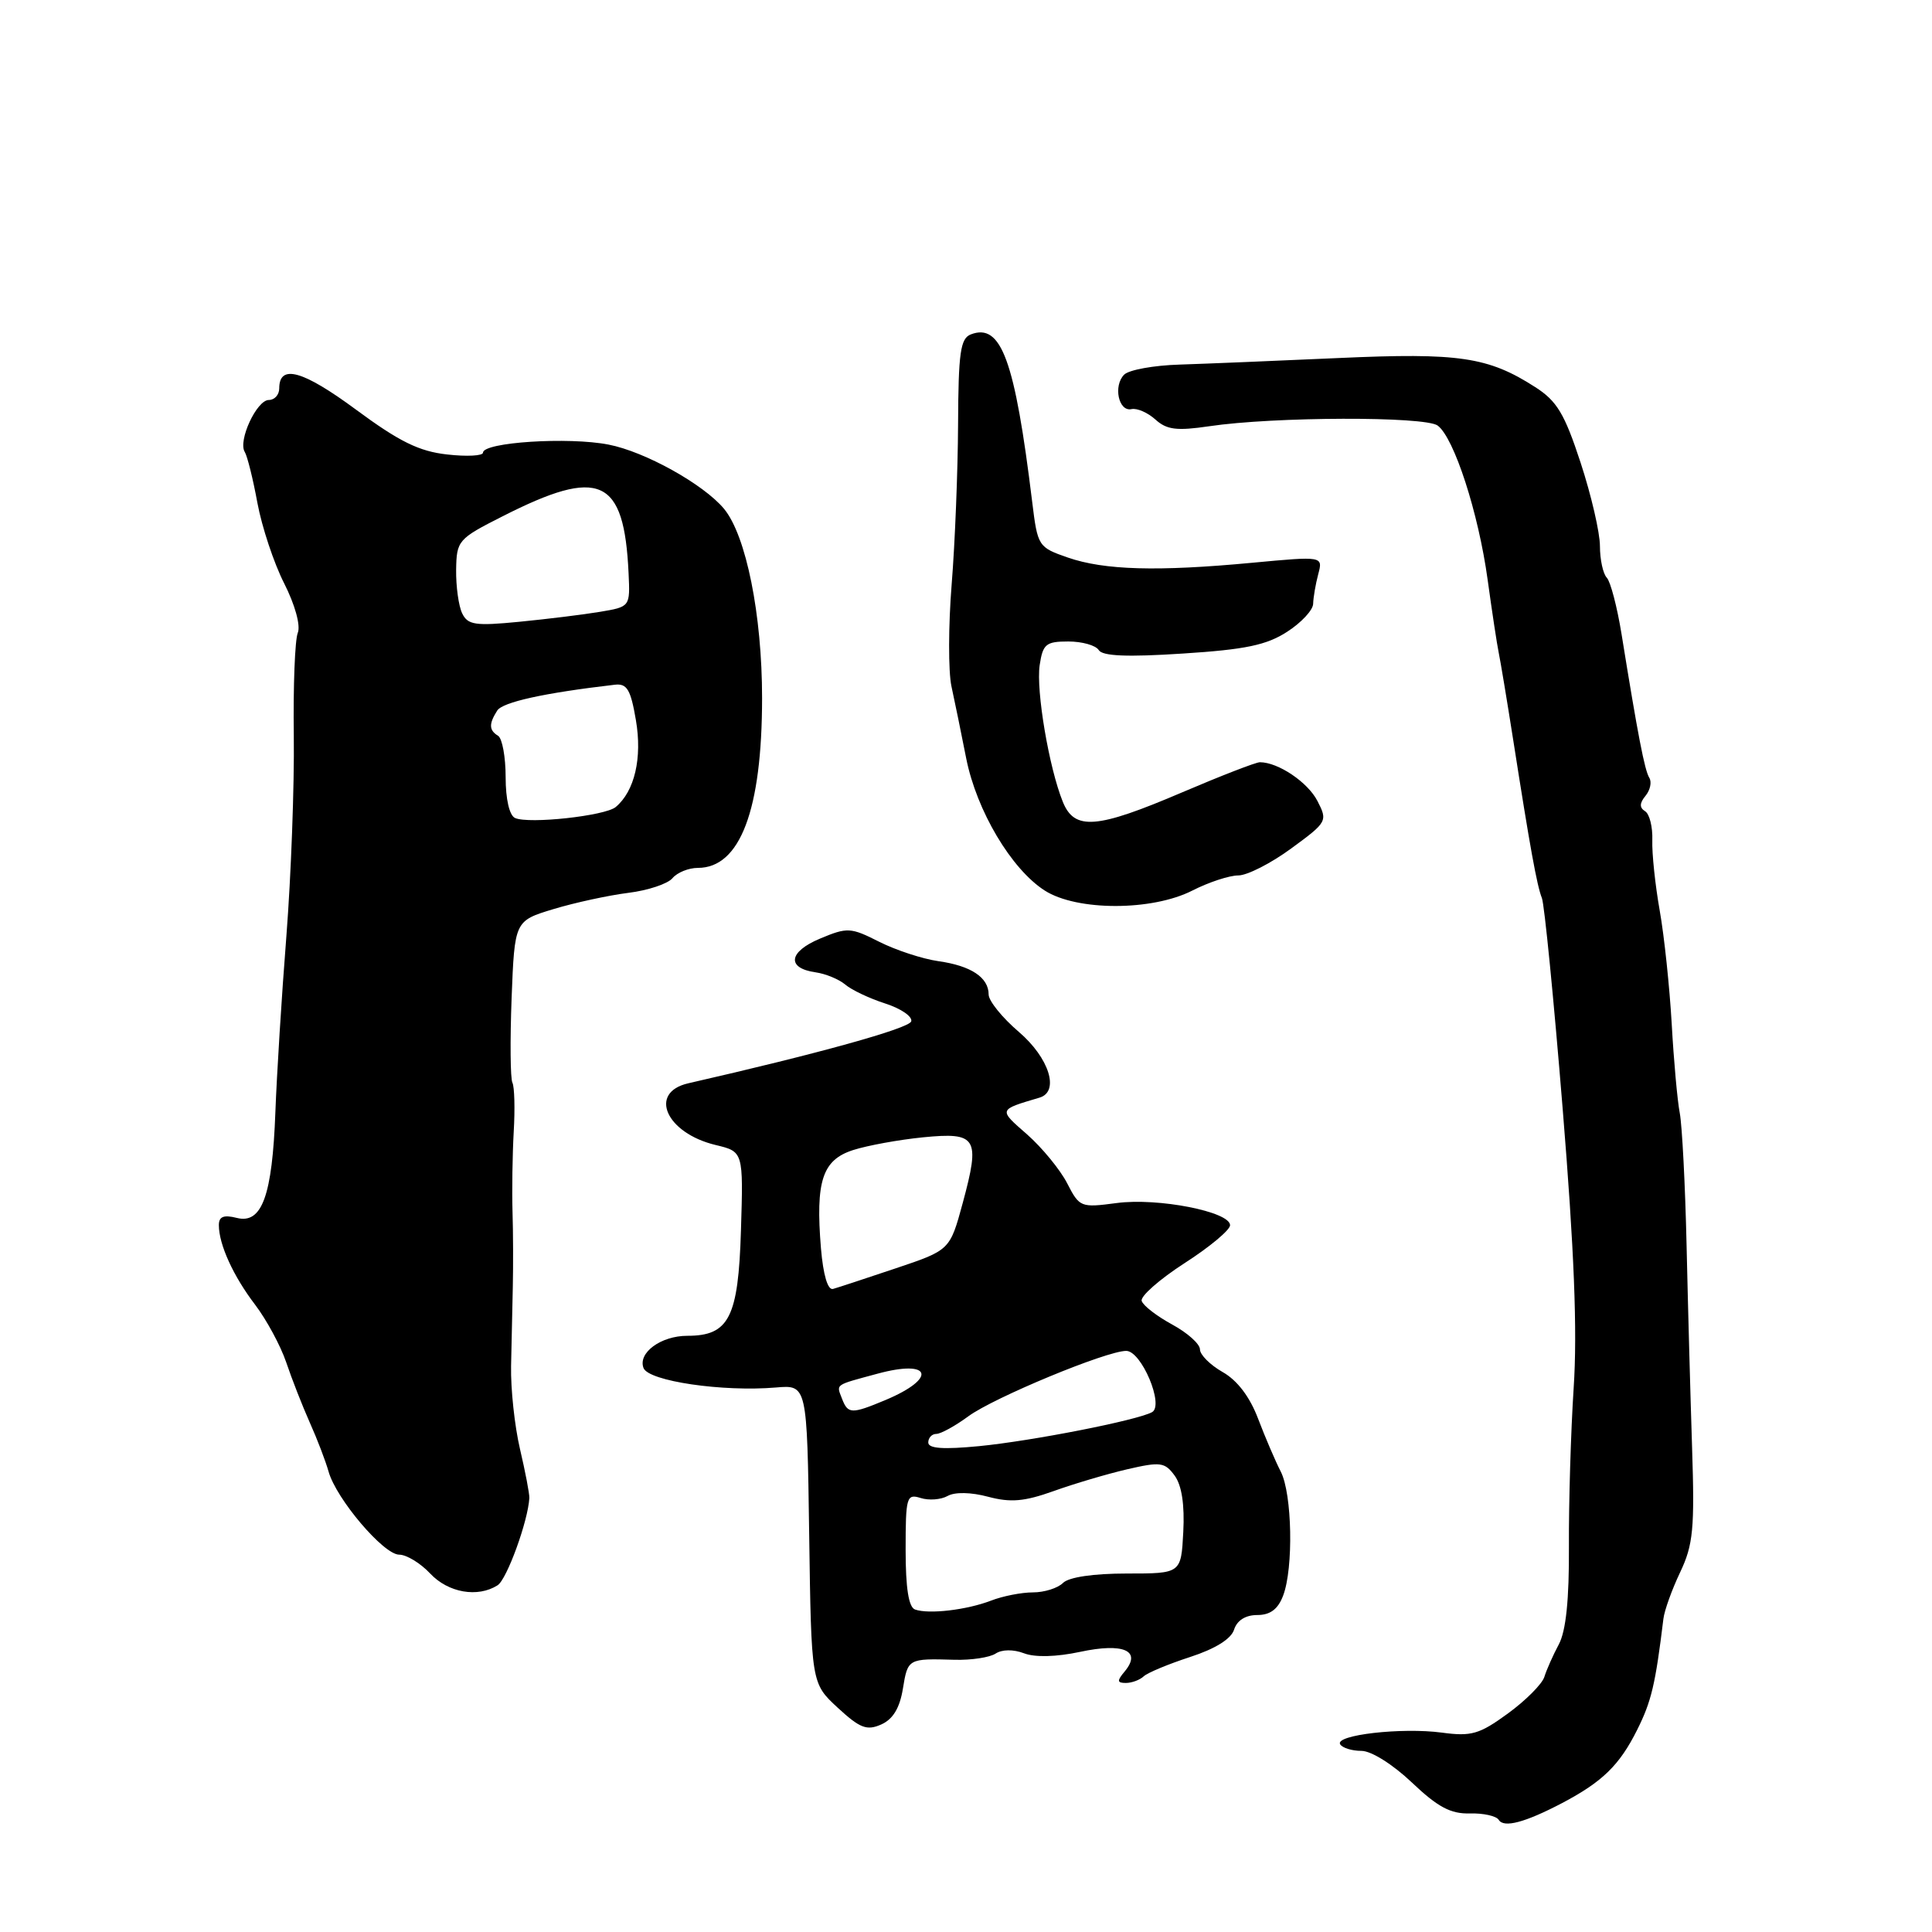 <?xml version="1.0" encoding="UTF-8" standalone="no"?>
<!DOCTYPE svg PUBLIC "-//W3C//DTD SVG 1.1//EN" "http://www.w3.org/Graphics/SVG/1.1/DTD/svg11.dtd" >
<svg xmlns="http://www.w3.org/2000/svg" xmlns:xlink="http://www.w3.org/1999/xlink" version="1.1" viewBox="0 0 256 256">
 <g >
 <path fill="currentColor"
d=" M 207.00 238.91 C 212.33 236.10 214.59 233.90 216.93 229.22 C 218.82 225.44 219.35 223.21 220.41 214.50 C 220.54 213.40 221.54 210.62 222.63 208.33 C 224.36 204.69 224.56 202.56 224.21 191.83 C 223.99 185.05 223.66 172.97 223.48 165.00 C 223.30 157.03 222.89 149.15 222.58 147.50 C 222.26 145.85 221.78 140.52 221.51 135.65 C 221.23 130.78 220.52 124.03 219.92 120.65 C 219.32 117.27 218.88 113.07 218.94 111.33 C 219.00 109.58 218.57 107.85 217.98 107.49 C 217.22 107.02 217.24 106.42 218.04 105.45 C 218.66 104.70 218.89 103.62 218.54 103.06 C 217.92 102.06 217.02 97.39 214.86 84.00 C 214.28 80.42 213.40 77.07 212.91 76.55 C 212.41 76.03 212.00 74.14 212.00 72.36 C 212.00 70.58 210.85 65.61 209.44 61.31 C 207.31 54.81 206.30 53.13 203.42 51.29 C 197.19 47.29 193.33 46.72 177.39 47.44 C 169.20 47.81 159.71 48.20 156.30 48.31 C 152.89 48.41 149.59 49.01 148.96 49.64 C 147.48 51.12 148.22 54.59 149.93 54.21 C 150.66 54.05 152.08 54.67 153.10 55.59 C 154.60 56.95 155.93 57.11 160.22 56.48 C 168.78 55.20 188.83 55.15 190.50 56.39 C 192.68 58.01 195.91 67.98 197.12 76.82 C 197.70 81.04 198.36 85.40 198.59 86.50 C 198.82 87.60 199.68 92.78 200.50 98.00 C 202.74 112.32 203.65 117.35 204.31 119.00 C 204.64 119.83 205.88 132.37 207.06 146.89 C 208.59 165.64 209.02 176.35 208.52 183.89 C 208.14 189.72 207.86 199.18 207.89 204.89 C 207.93 211.96 207.50 216.12 206.55 217.89 C 205.78 219.33 204.92 221.27 204.63 222.21 C 204.33 223.15 202.16 225.33 199.80 227.05 C 196.03 229.80 194.96 230.11 191.05 229.58 C 185.74 228.87 176.81 229.89 177.58 231.13 C 177.88 231.61 179.14 232.00 180.40 232.00 C 181.70 232.00 184.55 233.79 187.08 236.19 C 190.50 239.44 192.22 240.36 194.75 240.29 C 196.54 240.24 198.27 240.62 198.59 241.14 C 199.26 242.24 202.08 241.49 207.00 238.91 Z  M 119.64 223.75 C 120.29 219.77 120.32 219.75 126.50 219.93 C 128.70 219.99 131.14 219.62 131.92 219.11 C 132.77 218.55 134.27 218.53 135.69 219.07 C 137.15 219.63 139.98 219.55 143.12 218.88 C 148.86 217.65 151.31 218.72 149.04 221.46 C 147.98 222.72 148.01 223.00 149.18 223.00 C 149.96 223.00 151.03 222.61 151.55 222.12 C 152.07 221.64 154.84 220.49 157.70 219.56 C 161.02 218.48 163.13 217.17 163.52 215.94 C 163.91 214.71 165.04 214.00 166.59 214.00 C 168.31 214.00 169.34 213.23 170.02 211.43 C 171.41 207.79 171.22 197.95 169.71 195.00 C 169.00 193.62 167.65 190.47 166.71 188.00 C 165.61 185.09 163.95 182.90 162.00 181.80 C 160.35 180.86 159.00 179.51 159.00 178.80 C 159.00 178.08 157.34 176.60 155.31 175.50 C 153.29 174.40 151.47 173.00 151.28 172.38 C 151.08 171.77 153.64 169.52 156.95 167.38 C 160.27 165.25 162.99 162.98 162.99 162.35 C 163.00 160.56 153.44 158.68 147.96 159.41 C 143.20 160.04 143.04 159.98 141.40 156.78 C 140.47 154.98 138.09 152.08 136.11 150.33 C 132.27 146.97 132.24 147.08 137.75 145.44 C 140.43 144.64 139.02 140.17 135.00 136.73 C 132.80 134.85 131.00 132.62 131.00 131.78 C 131.00 129.52 128.67 127.97 124.34 127.36 C 122.23 127.06 118.70 125.90 116.50 124.79 C 112.72 122.88 112.28 122.85 108.66 124.37 C 104.47 126.12 104.19 128.29 108.08 128.84 C 109.41 129.03 111.17 129.76 112.00 130.46 C 112.83 131.17 115.21 132.30 117.30 132.97 C 119.39 133.64 120.94 134.71 120.74 135.34 C 120.44 136.28 108.31 139.64 91.21 143.54 C 85.86 144.76 88.24 150.14 94.83 151.72 C 98.50 152.60 98.50 152.60 98.18 163.05 C 97.83 174.59 96.60 177.00 91.08 177.00 C 87.57 177.00 84.50 179.26 85.27 181.27 C 85.94 183.01 95.76 184.45 102.82 183.85 C 106.94 183.50 106.94 183.50 107.22 203.27 C 107.50 223.04 107.50 223.04 111.00 226.28 C 113.95 229.00 114.86 229.35 116.77 228.50 C 118.32 227.81 119.22 226.33 119.64 223.75 Z  M 65.93 210.06 C 67.16 209.29 69.97 201.55 70.14 198.50 C 70.17 197.95 69.61 195.03 68.90 192.00 C 68.19 188.97 67.66 184.03 67.72 181.00 C 67.78 177.97 67.88 173.25 67.95 170.50 C 68.01 167.75 68.00 163.25 67.91 160.50 C 67.83 157.75 67.90 153.01 68.07 149.97 C 68.25 146.93 68.17 144.01 67.90 143.47 C 67.62 142.94 67.58 137.89 67.79 132.26 C 68.19 122.02 68.19 122.02 73.34 120.46 C 76.18 119.60 80.63 118.64 83.24 118.31 C 85.85 117.99 88.49 117.11 89.11 116.36 C 89.74 115.61 91.25 115.00 92.47 115.00 C 98.07 115.00 100.97 107.34 100.98 92.50 C 100.98 81.47 98.87 70.96 95.93 67.41 C 93.23 64.17 85.46 59.84 80.63 58.91 C 75.32 57.87 64.00 58.60 64.00 59.98 C 64.00 60.40 61.86 60.52 59.25 60.22 C 55.53 59.81 52.91 58.52 47.16 54.27 C 40.10 49.06 37.00 48.21 37.00 51.47 C 37.00 52.31 36.38 53.00 35.62 53.00 C 34.02 53.00 31.51 58.40 32.43 59.88 C 32.77 60.43 33.53 63.48 34.11 66.65 C 34.70 69.82 36.29 74.62 37.66 77.31 C 39.10 80.16 39.85 82.89 39.46 83.85 C 39.08 84.76 38.84 90.90 38.93 97.50 C 39.01 104.10 38.57 116.03 37.95 124.00 C 37.32 131.97 36.67 142.48 36.49 147.34 C 36.08 158.45 34.71 162.22 31.38 161.38 C 29.64 160.94 29.00 161.20 29.00 162.33 C 29.00 164.90 30.91 169.09 33.81 172.89 C 35.32 174.88 37.17 178.30 37.92 180.50 C 38.66 182.70 40.07 186.30 41.05 188.50 C 42.04 190.70 43.15 193.62 43.54 195.00 C 44.56 198.62 50.83 206.00 52.89 206.00 C 53.86 206.00 55.71 207.12 57.00 208.50 C 59.39 211.05 63.30 211.73 65.93 210.06 Z  M 158.00 118.00 C 160.16 116.90 162.89 116.00 164.08 116.00 C 165.26 116.00 168.42 114.39 171.10 112.42 C 175.87 108.93 175.94 108.79 174.56 106.12 C 173.28 103.64 169.36 101.00 166.94 101.00 C 166.41 101.00 161.77 102.80 156.62 105.00 C 145.30 109.84 142.38 110.07 140.83 106.25 C 139.00 101.73 137.27 91.53 137.76 88.15 C 138.18 85.34 138.59 85.00 141.55 85.00 C 143.38 85.00 145.20 85.51 145.59 86.14 C 146.08 86.94 149.34 87.08 156.71 86.60 C 165.02 86.07 167.83 85.48 170.56 83.71 C 172.44 82.50 173.99 80.83 174.00 80.00 C 174.02 79.17 174.32 77.42 174.67 76.09 C 175.31 73.69 175.31 73.69 165.91 74.57 C 153.37 75.75 146.33 75.55 141.50 73.88 C 137.57 72.52 137.49 72.38 136.77 66.50 C 134.47 47.69 132.67 42.76 128.64 44.31 C 127.26 44.84 126.99 46.73 126.95 56.22 C 126.92 62.42 126.54 71.97 126.10 77.43 C 125.66 82.89 125.65 88.96 126.07 90.93 C 126.50 92.89 127.38 97.20 128.03 100.50 C 129.41 107.43 134.00 115.16 138.43 118.00 C 142.69 120.73 152.65 120.73 158.00 118.00 Z  M 121.25 213.27 C 120.40 212.97 120.00 210.44 120.00 205.35 C 120.00 198.35 120.13 197.91 121.98 198.49 C 123.07 198.84 124.68 198.72 125.57 198.22 C 126.53 197.68 128.67 197.72 130.94 198.33 C 133.91 199.12 135.74 198.96 139.60 197.58 C 142.30 196.61 146.68 195.31 149.35 194.69 C 153.76 193.67 154.34 193.74 155.65 195.53 C 156.59 196.82 156.98 199.39 156.79 203.00 C 156.50 208.50 156.50 208.50 149.30 208.50 C 144.88 208.50 141.62 208.98 140.85 209.75 C 140.16 210.44 138.37 211.00 136.87 211.00 C 135.36 211.00 132.86 211.49 131.32 212.09 C 128.09 213.33 123.09 213.92 121.25 213.27 Z  M 123.00 191.14 C 123.00 190.51 123.48 190.00 124.07 190.00 C 124.65 190.00 126.57 188.95 128.32 187.66 C 131.70 185.18 146.61 179.00 149.23 179.00 C 151.25 179.00 154.29 186.23 152.65 187.12 C 150.65 188.21 136.77 190.93 129.75 191.62 C 124.98 192.08 123.00 191.94 123.00 191.14 Z  M 111.58 185.36 C 110.82 183.36 110.48 183.59 116.28 182.02 C 123.46 180.07 124.21 182.63 117.31 185.52 C 112.83 187.39 112.36 187.37 111.58 185.36 Z  M 108.78 165.40 C 108.05 156.50 108.96 153.70 113.04 152.39 C 114.94 151.78 119.11 151.02 122.31 150.70 C 129.46 150.00 129.91 150.74 127.57 159.39 C 125.87 165.65 125.87 165.65 118.69 168.06 C 114.73 169.39 111.00 170.62 110.38 170.79 C 109.68 170.98 109.08 168.94 108.78 165.40 Z  M 68.25 108.39 C 67.50 108.06 67.00 105.90 67.00 102.98 C 67.00 100.30 66.55 97.84 66.00 97.50 C 64.79 96.75 64.76 95.93 65.88 94.16 C 66.60 93.03 72.09 91.82 81.46 90.73 C 83.08 90.54 83.57 91.36 84.26 95.42 C 85.12 100.44 84.09 104.85 81.58 106.94 C 80.16 108.11 70.08 109.21 68.25 108.39 Z  M 61.24 81.27 C 60.77 80.30 60.41 77.70 60.44 75.50 C 60.50 71.63 60.69 71.40 66.60 68.41 C 79.50 61.86 82.70 63.30 83.29 75.95 C 83.50 80.40 83.50 80.40 79.50 81.07 C 77.30 81.44 72.48 82.03 68.80 82.39 C 62.98 82.96 61.98 82.81 61.24 81.27 Z "/>
</g>
</svg>